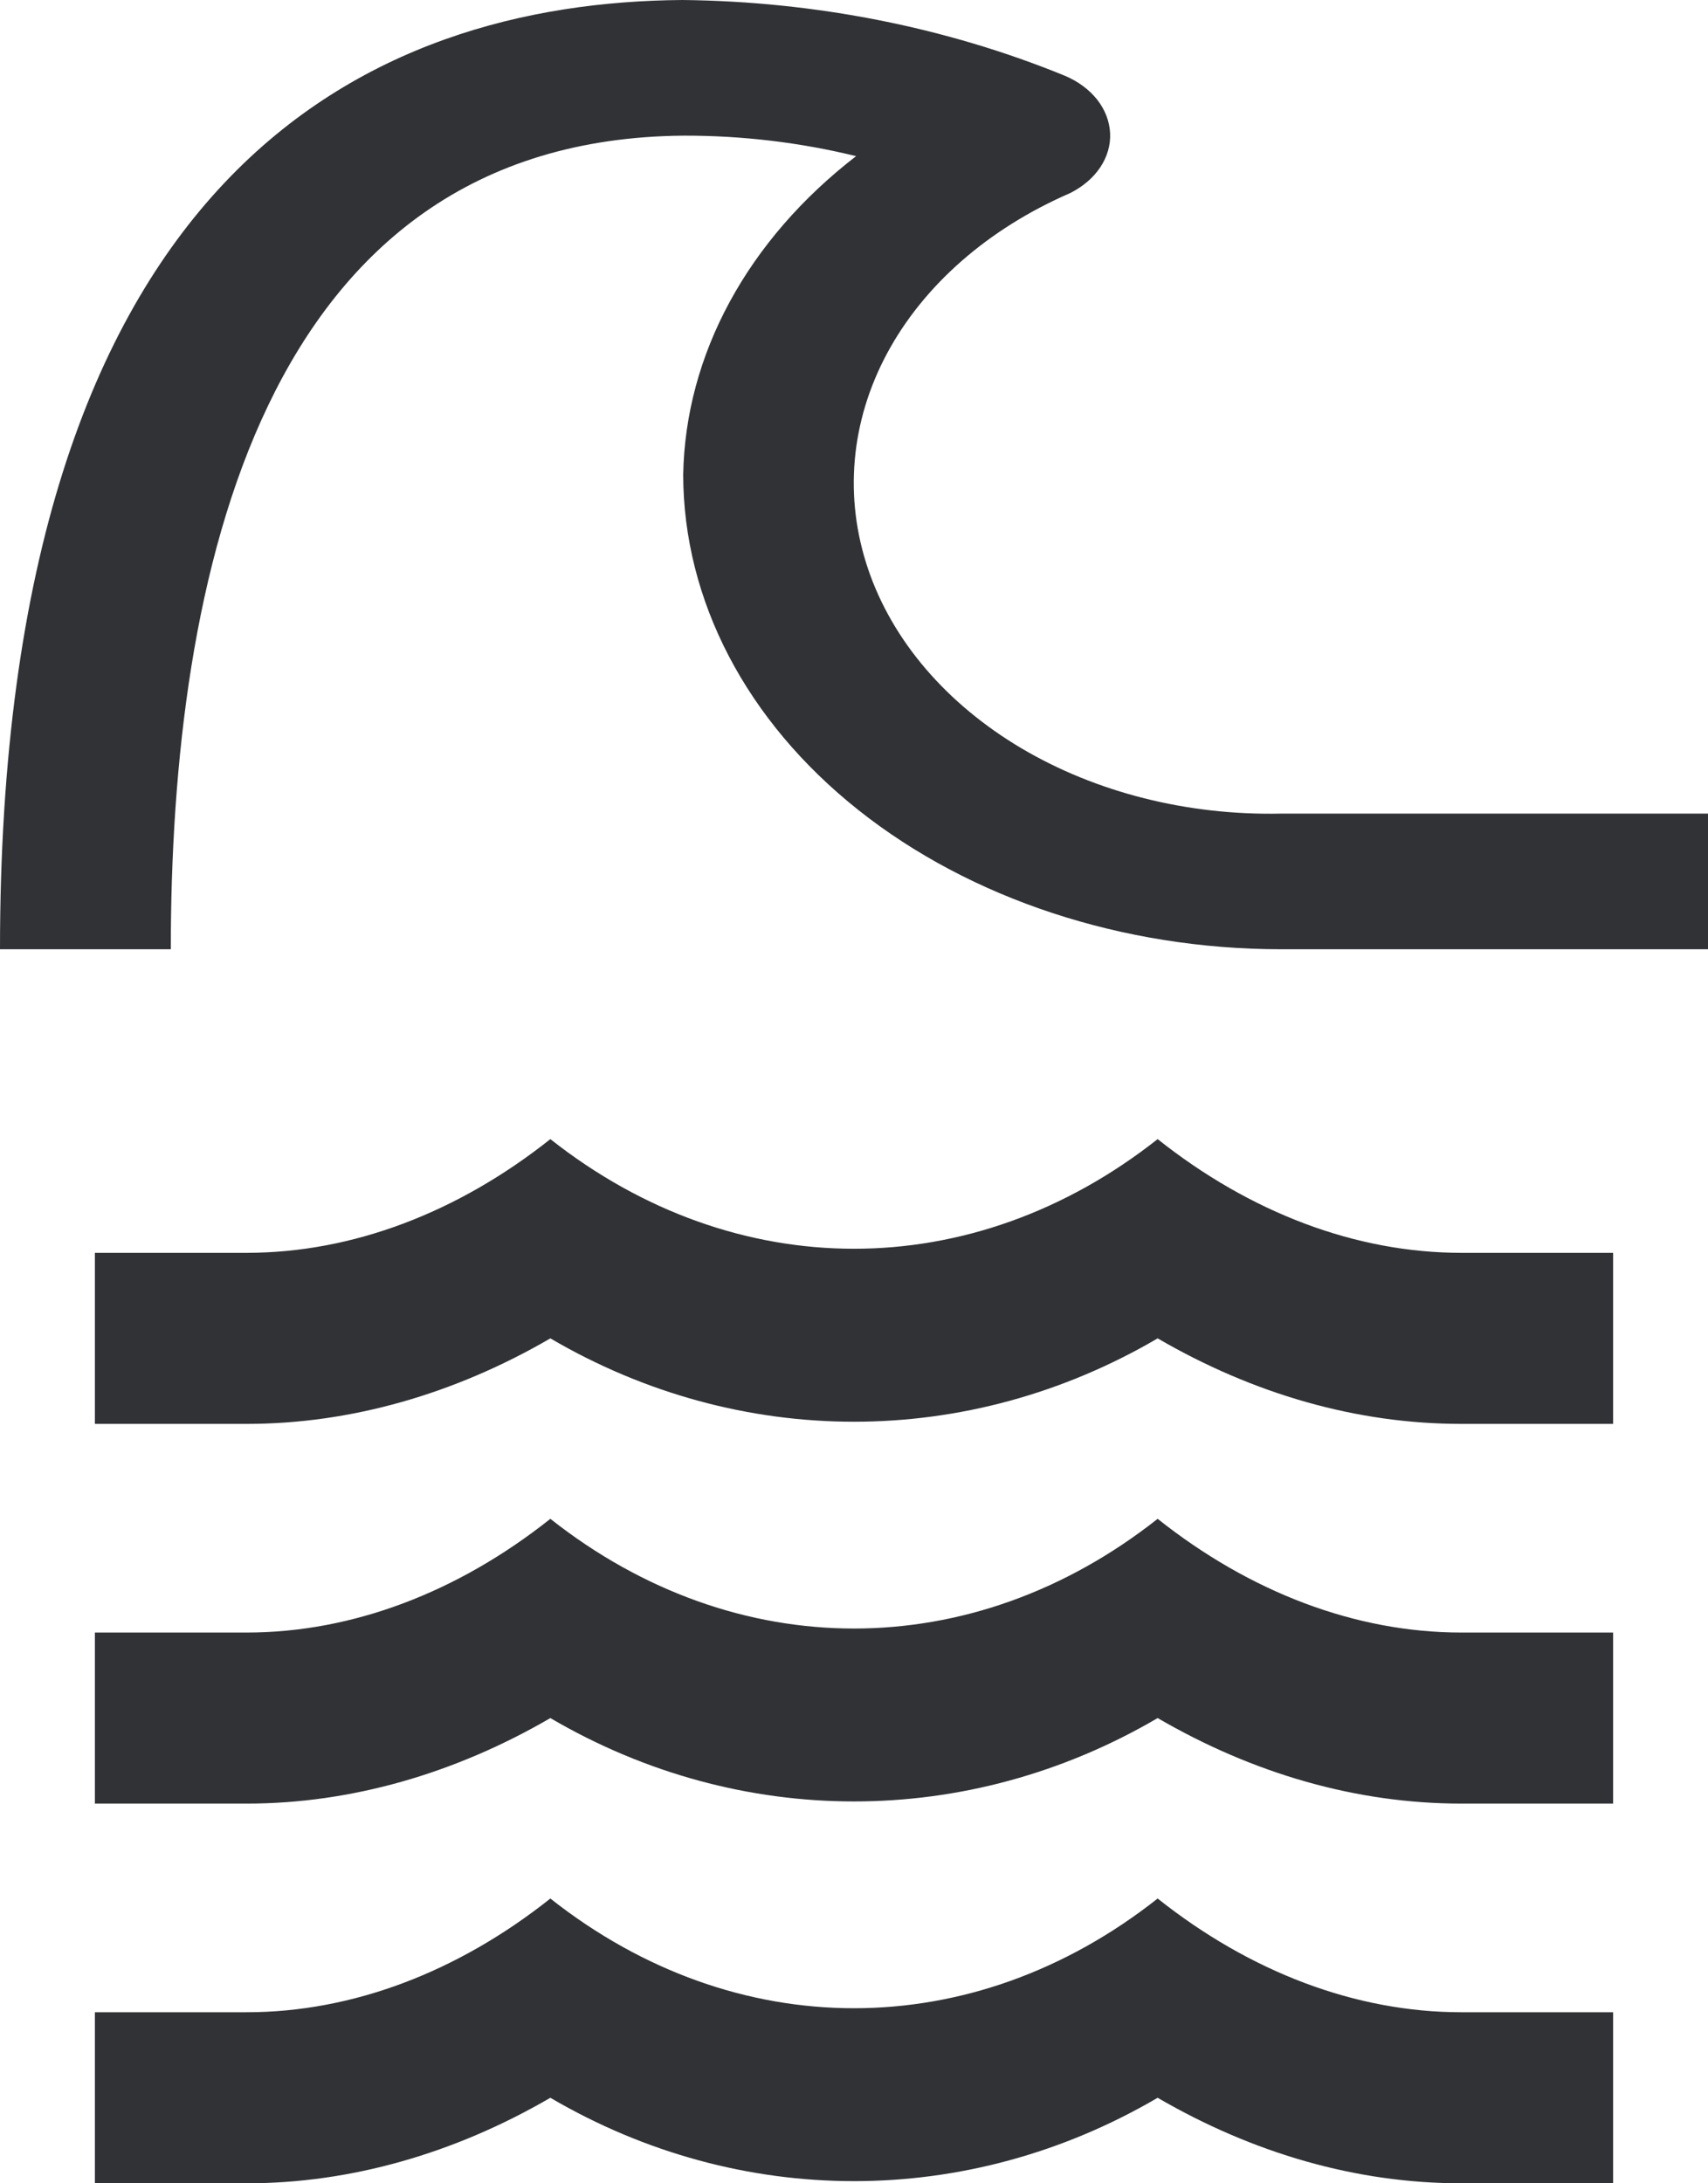 <svg width="18" height="23" viewBox="0 0 18 23" fill="none" xmlns="http://www.w3.org/2000/svg">
<path d="M15.4 17.198C14.288 17.198 13.176 16.775 12.2 16C10.248 17.541 7.752 17.541 5.8 16C4.824 16.775 3.712 17.198 2.6 17.198H1V19H2.6C3.696 19 4.792 18.685 5.8 18.099C7.8 19.27 10.2 19.27 12.2 18.099C13.208 18.685 14.296 19 15.4 19H17V17.198" fill="#303236"/>
<path d="M15.4 13.198C14.288 13.198 13.176 12.775 12.2 12C10.248 13.54 7.752 13.54 5.8 12C4.824 12.775 3.712 13.198 2.6 13.198H1V15H2.6C3.696 15 4.792 14.685 5.8 14.099C7.8 15.27 10.2 15.27 12.2 14.099C13.208 14.685 14.296 15 15.4 15H17V13.198" fill="#303236"/>
<path d="M15.4 21.198C14.288 21.198 13.176 20.775 12.2 20C10.248 21.541 7.752 21.541 5.8 20C4.824 20.775 3.712 21.198 2.6 21.198H1V23H2.6C3.696 23 4.792 22.685 5.8 22.099C7.8 23.27 10.2 23.27 12.2 22.099C13.208 22.685 14.296 23 15.4 23H17V21.198" fill="#303236"/>
<path d="M18 10H13.5C11.83 9.999 10.228 9.471 9.047 8.534C7.866 7.597 7.202 6.326 7.2 5C7.223 3.734 7.878 2.528 9.022 1.645C8.435 1.501 7.823 1.428 7.208 1.429C2.738 1.462 1.8 6.108 1.8 10H0C0 1.779 3.911 0.024 7.192 0C8.595 0.015 9.975 0.288 11.222 0.798C11.362 0.857 11.479 0.944 11.563 1.05C11.646 1.156 11.693 1.278 11.699 1.403C11.705 1.528 11.669 1.652 11.595 1.763C11.521 1.874 11.411 1.967 11.278 2.034C10.414 2.409 9.735 3.004 9.349 3.722C8.963 4.441 8.893 5.242 9.149 5.996C9.405 6.75 9.974 7.414 10.763 7.882C11.552 8.349 12.516 8.592 13.5 8.571H18V10Z" fill="#303236"/>
</svg>
